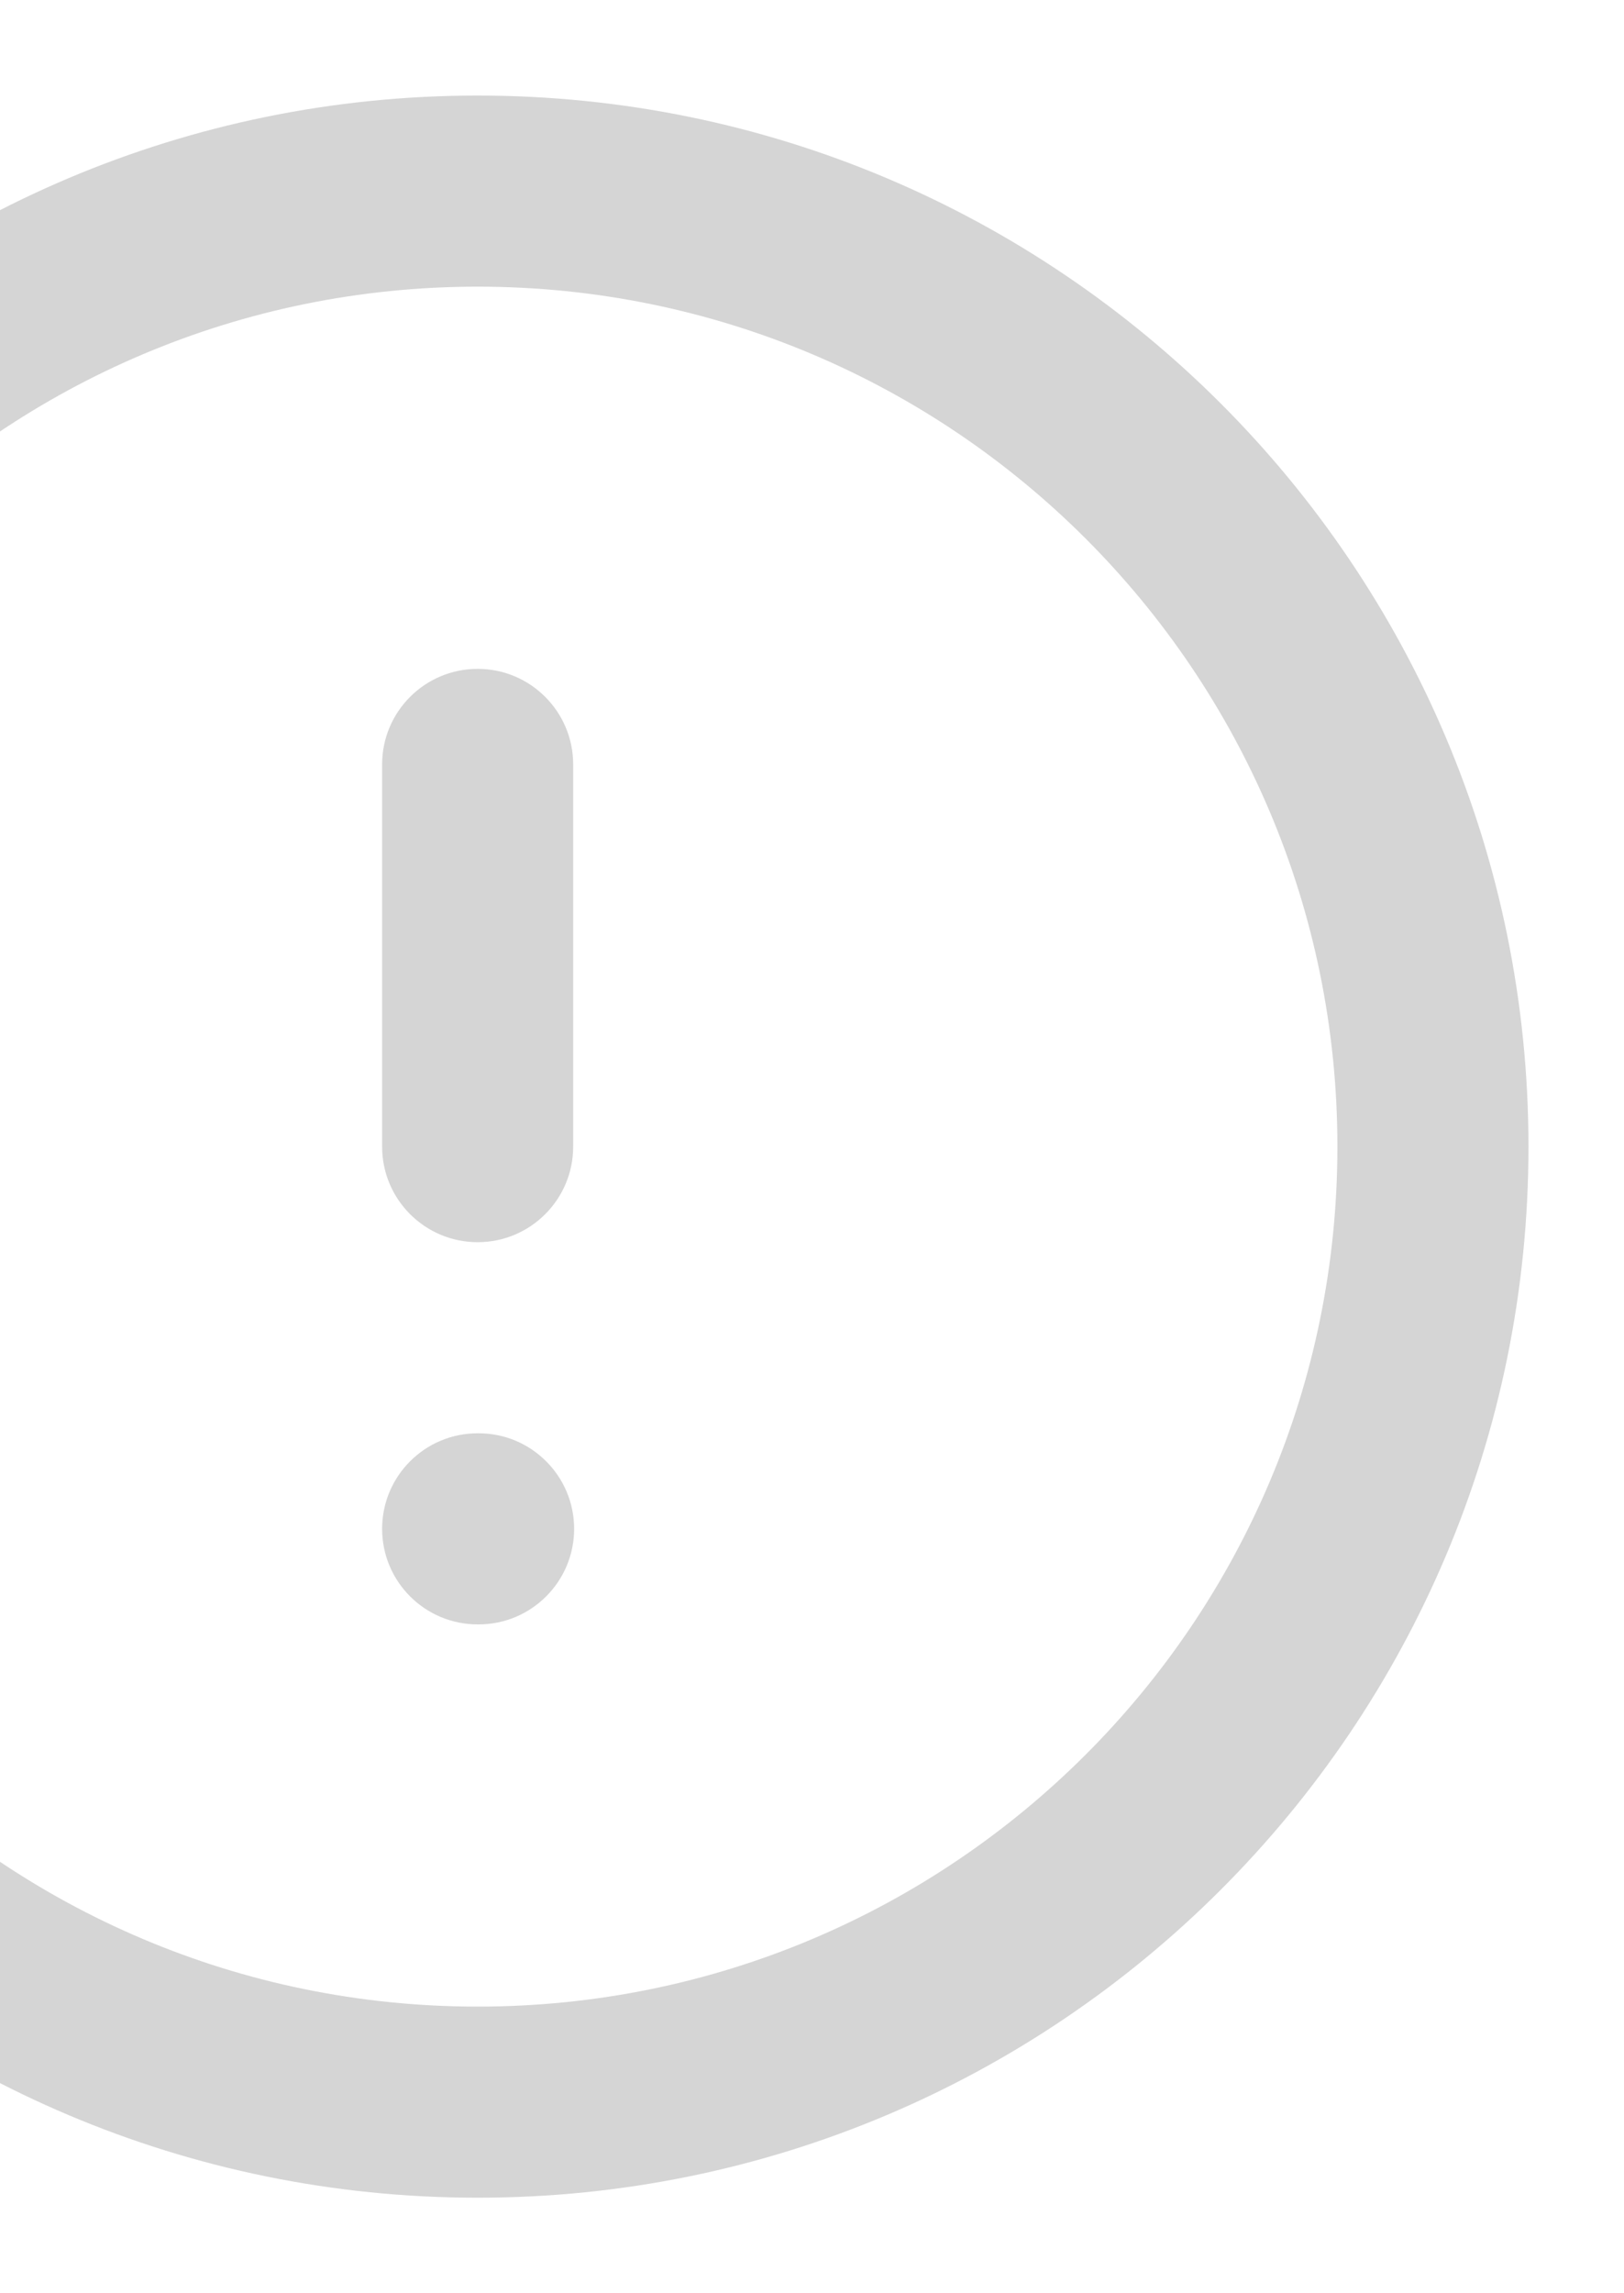 <svg width="85" height="120" viewBox="0 0 85 120" fill="none" xmlns="http://www.w3.org/2000/svg">
<path fill-rule="evenodd" clip-rule="evenodd" d="M25 15C0.147 15 -20 35.147 -20 60C-20 84.853 0.147 105 25 105C49.853 105 70 84.853 70 60C70 35.147 49.853 15 25 15ZM-30 60C-30 29.624 -5.376 5 25 5C55.376 5 80 29.624 80 60C80 90.376 55.376 115 25 115C-5.376 115 -30 90.376 -30 60Z" fill="#D5D5D5"/>
<path fill-rule="evenodd" clip-rule="evenodd" d="M25 35C27.761 35 30 37.239 30 40V60C30 62.761 27.761 65 25 65C22.239 65 20 62.761 20 60V40C20 37.239 22.239 35 25 35Z" fill="#D5D5D5"/>
<path fill-rule="evenodd" clip-rule="evenodd" d="M20 80C20 77.239 22.239 75 25 75H25.05C27.811 75 30.05 77.239 30.05 80C30.05 82.761 27.811 85 25.05 85H25C22.239 85 20 82.761 20 80Z" fill="#D5D5D5"/>
</svg>
